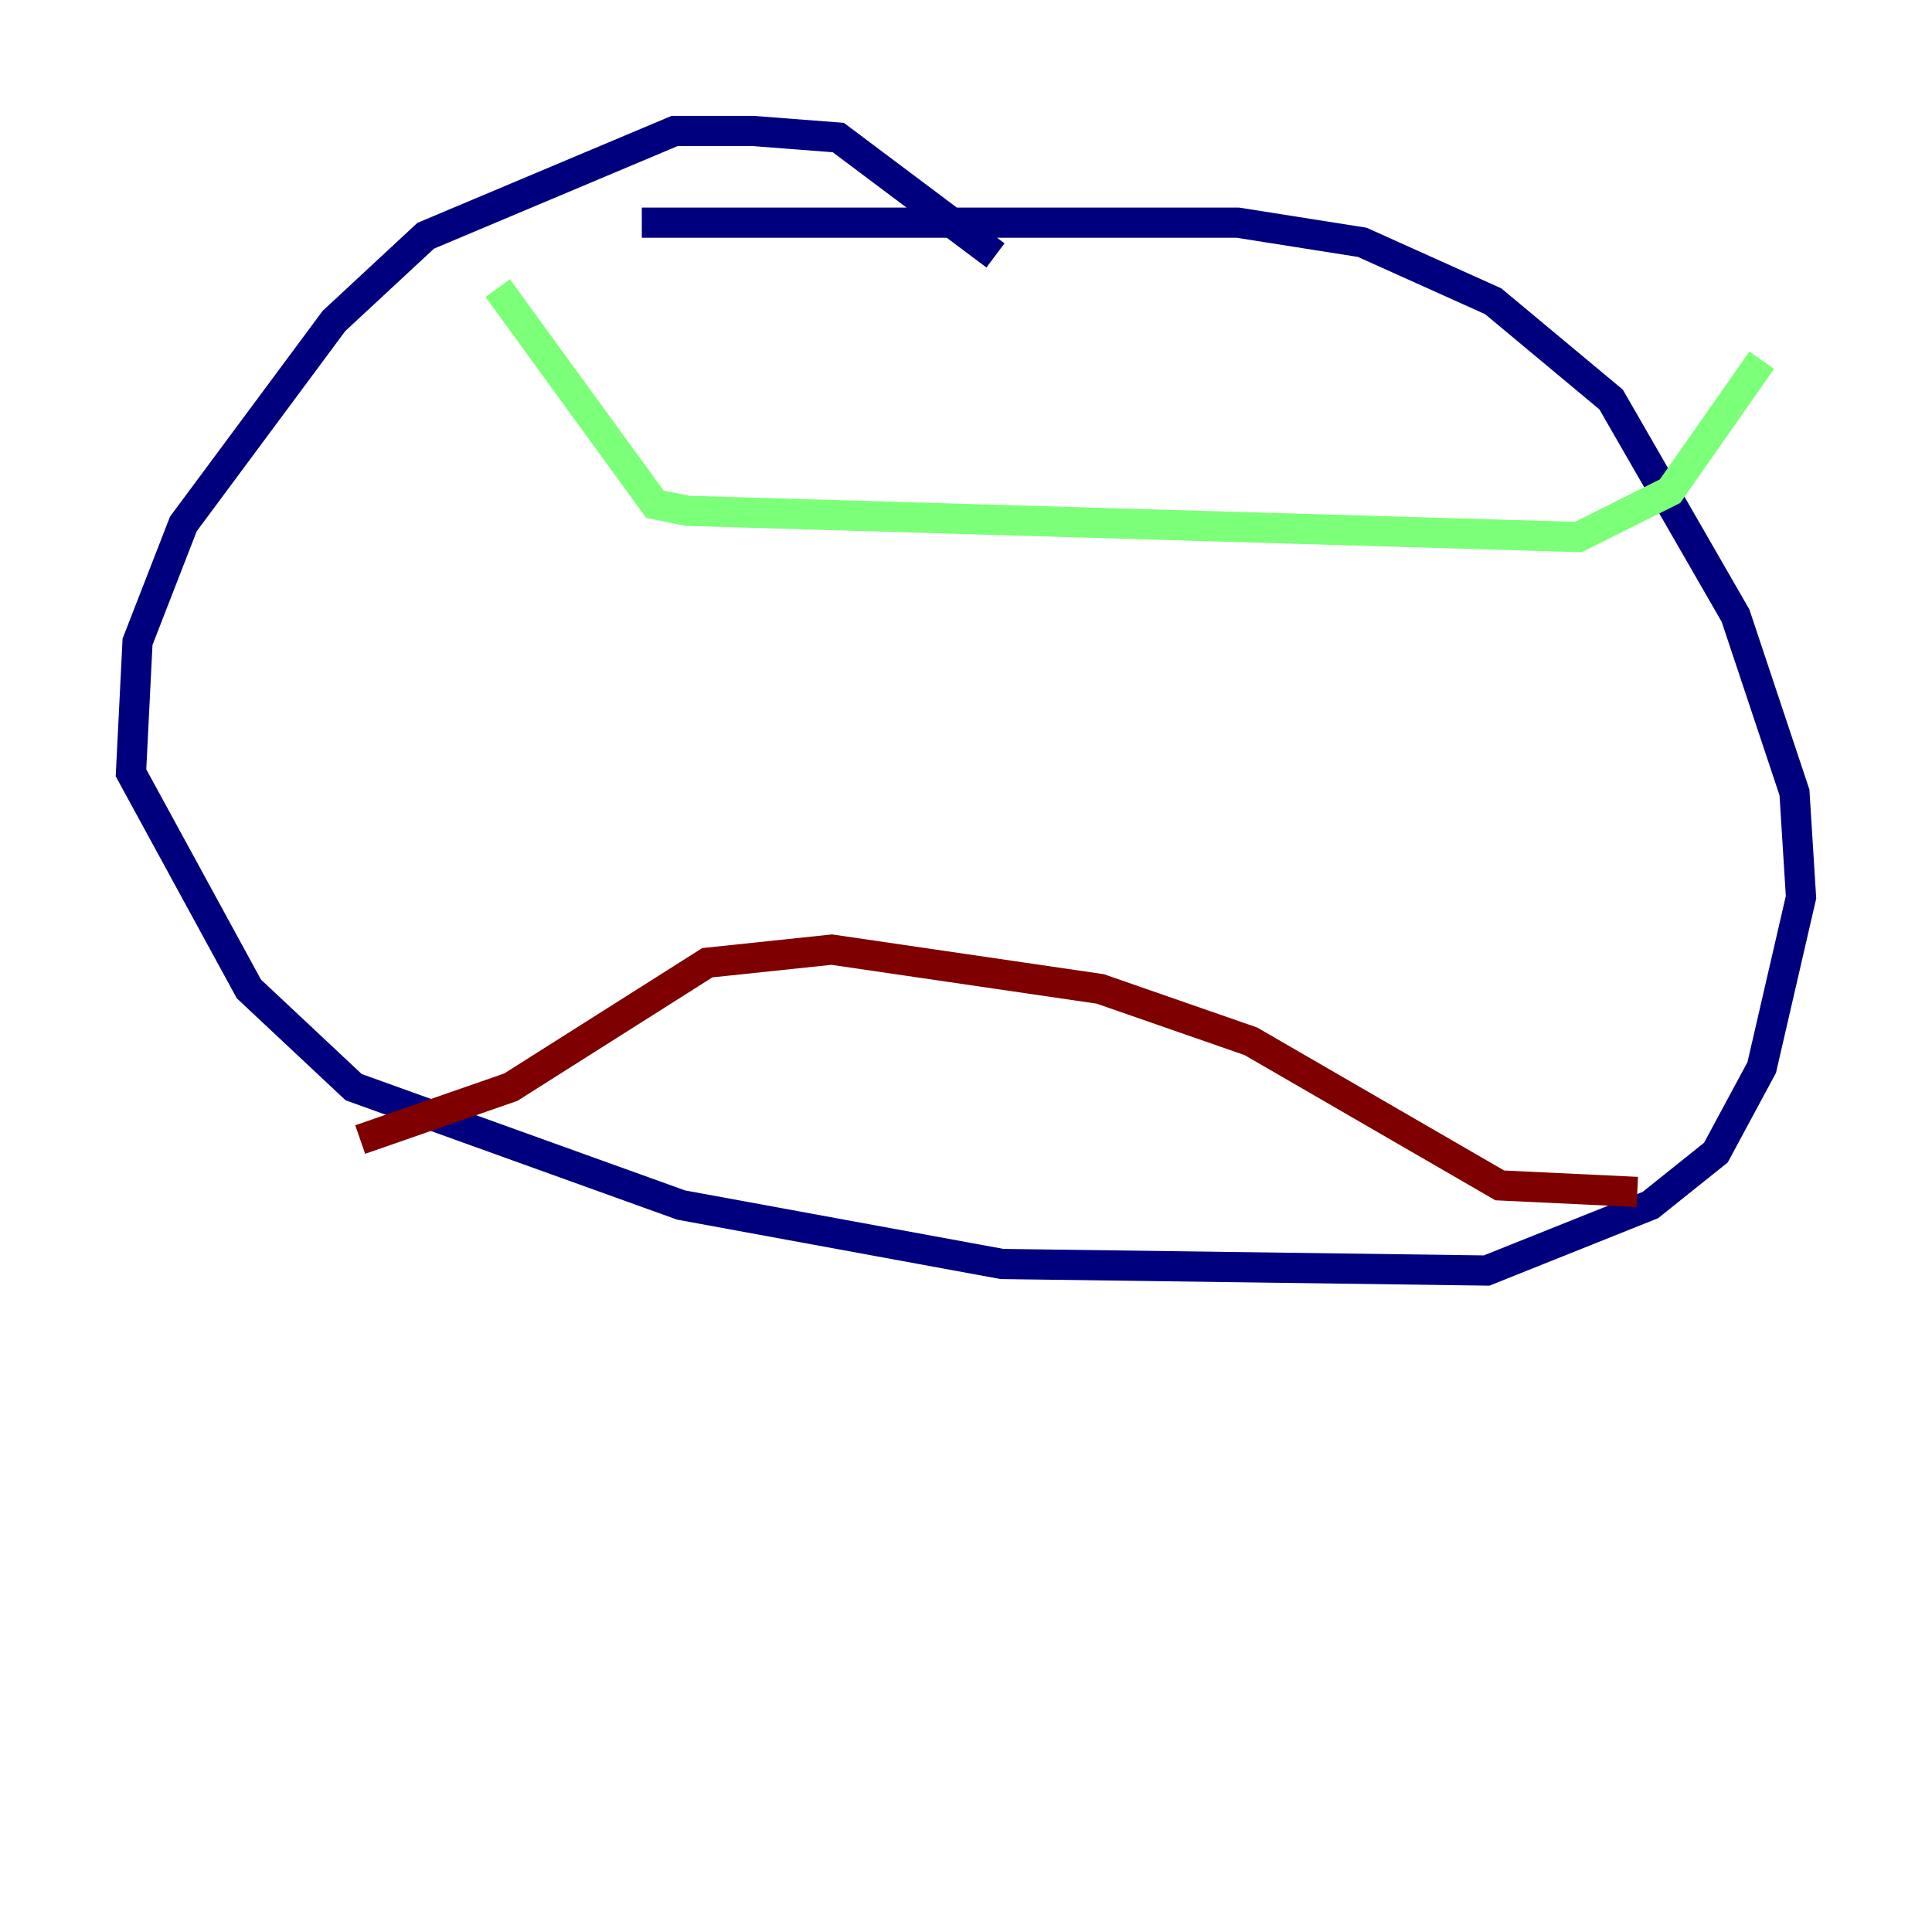 <?xml version="1.0" encoding="utf-8" ?>
<svg baseProfile="tiny" height="128" version="1.2" viewBox="0,0,128,128" width="128" xmlns="http://www.w3.org/2000/svg" xmlns:ev="http://www.w3.org/2001/xml-events" xmlns:xlink="http://www.w3.org/1999/xlink"><defs /><polyline fill="none" points="65.953,16.922 55.539,9.112 49.898,8.678 44.691,8.678 28.203,15.62 22.129,21.261 12.149,34.712 9.112,42.522 8.678,51.2 16.488,65.519 23.43,72.027 45.125,79.837 66.386,83.742 98.495,84.176 109.342,79.837 113.681,76.366 116.719,70.725 119.322,59.444 118.888,52.502 114.983,40.786 106.739,26.468 98.929,19.959 90.251,16.054 82.007,14.752 42.522,14.752" stroke="#00007f" stroke-width="2" /><polyline fill="none" points="32.976,19.091 43.39,33.41 45.559,33.844 104.57,35.58 110.644,32.542 116.719,23.864" stroke="#7cff79" stroke-width="2" /><polyline fill="none" points="108.475,78.969 99.363,78.536 82.875,68.99 72.895,65.519 55.105,62.915 46.861,63.783 33.844,72.027 23.864,75.498" stroke="#7f0000" stroke-width="2" /></svg>